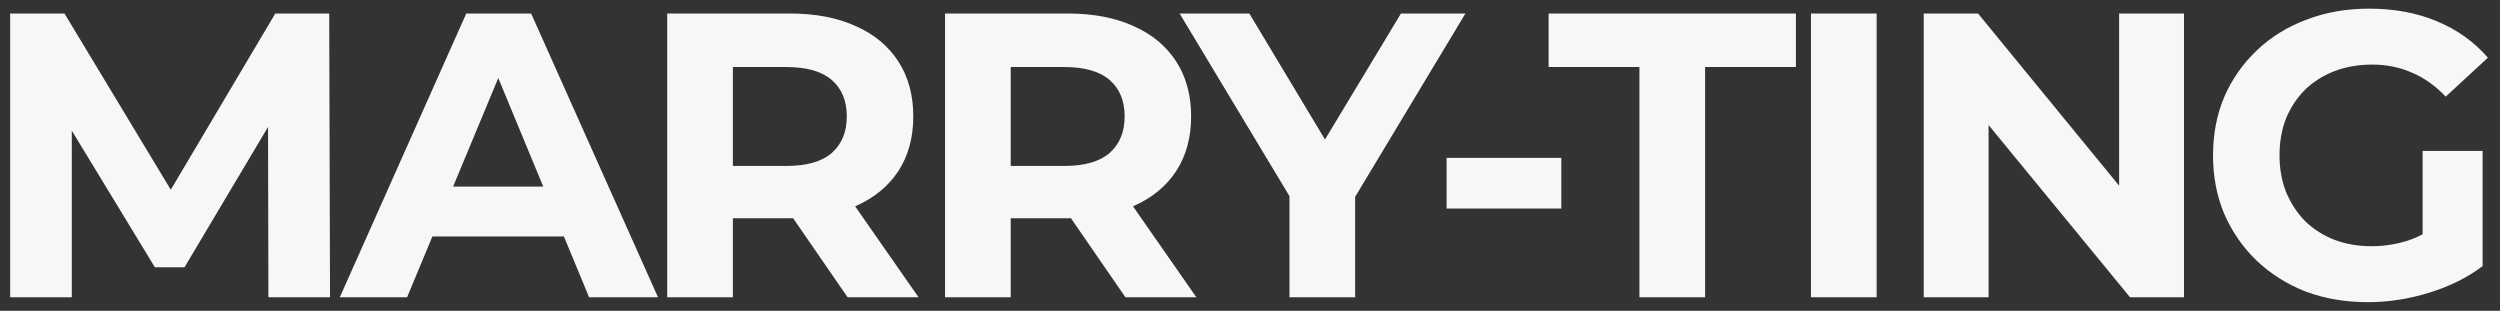<svg width="185" height="23" viewBox="0 0 185 23" fill="none" xmlns="http://www.w3.org/2000/svg">
<rect x="0" y="0" width="185" height="23" fill="#333333" stroke="none"/>
<path d="M0.752 22V1H4.772L13.712 15.82H11.582L20.372 1H24.362L24.422 22H19.862L19.832 7.99H20.672L13.652 19.78H11.462L4.292 7.99H5.312V22H0.752ZM25.144 22L34.504 1H39.304L48.694 22H43.594L35.914 3.46H37.834L30.124 22H25.144ZM29.824 17.5L31.114 13.81H41.914L43.234 17.5H29.824ZM49.373 22V1H58.463C60.343 1 61.963 1.31 63.323 1.93C64.683 2.53 65.733 3.4 66.473 4.54C67.213 5.68 67.583 7.04 67.583 8.62C67.583 10.18 67.213 11.53 66.473 12.67C65.733 13.79 64.683 14.65 63.323 15.25C61.963 15.85 60.343 16.15 58.463 16.15H52.073L54.233 14.02V22H49.373ZM62.723 22L57.473 14.38H62.663L67.973 22H62.723ZM54.233 14.56L52.073 12.28H58.193C59.693 12.28 60.813 11.96 61.553 11.32C62.293 10.66 62.663 9.76 62.663 8.62C62.663 7.46 62.293 6.56 61.553 5.92C60.813 5.28 59.693 4.96 58.193 4.96H52.073L54.233 2.65V14.56ZM69.933 22V1H79.023C80.903 1 82.523 1.31 83.883 1.93C85.243 2.53 86.293 3.4 87.033 4.54C87.773 5.68 88.143 7.04 88.143 8.62C88.143 10.18 87.773 11.53 87.033 12.67C86.293 13.79 85.243 14.65 83.883 15.25C82.523 15.85 80.903 16.15 79.023 16.15H72.633L74.793 14.02V22H69.933ZM83.283 22L78.033 14.38H83.223L88.533 22H83.283ZM74.793 14.56L72.633 12.28H78.753C80.253 12.28 81.373 11.96 82.113 11.32C82.853 10.66 83.223 9.76 83.223 8.62C83.223 7.46 82.853 6.56 82.113 5.92C81.373 5.28 80.253 4.96 78.753 4.96H72.633L74.793 2.65V14.56ZM95.421 22V13.42L96.531 16.36L87.291 1H92.451L99.531 12.79H96.561L103.671 1H108.441L99.201 16.36L100.281 13.42V22H95.421ZM107.048 15.43V11.68H115.538V15.43H107.048ZM121.317 22V4.96H114.597V1H132.897V4.96H126.177V22H121.317ZM134.011 22V1H138.871V22H134.011ZM142.355 22V1H146.375L158.765 16.12H156.815V1H161.615V22H157.625L145.205 6.88H147.155V22H142.355ZM175.224 22.36C173.564 22.36 172.034 22.1 170.634 21.58C169.254 21.04 168.044 20.28 167.004 19.3C165.984 18.32 165.184 17.17 164.604 15.85C164.044 14.53 163.764 13.08 163.764 11.5C163.764 9.92 164.044 8.47 164.604 7.15C165.184 5.83 165.994 4.68 167.034 3.7C168.074 2.72 169.294 1.97 170.694 1.45C172.094 0.91 173.634 0.64 175.314 0.64C177.174 0.64 178.844 0.95 180.324 1.57C181.824 2.19 183.084 3.09 184.104 4.27L180.984 7.15C180.224 6.35 179.394 5.76 178.494 5.38C177.594 4.98 176.614 4.78 175.554 4.78C174.534 4.78 173.604 4.94 172.764 5.26C171.924 5.58 171.194 6.04 170.574 6.64C169.974 7.24 169.504 7.95 169.164 8.77C168.844 9.59 168.684 10.5 168.684 11.5C168.684 12.48 168.844 13.38 169.164 14.2C169.504 15.02 169.974 15.74 170.574 16.36C171.194 16.96 171.914 17.42 172.734 17.74C173.574 18.06 174.494 18.22 175.494 18.22C176.454 18.22 177.384 18.07 178.284 17.77C179.204 17.45 180.094 16.92 180.954 16.18L183.714 19.69C182.574 20.55 181.244 21.21 179.724 21.67C178.224 22.13 176.724 22.36 175.224 22.36ZM179.274 19.06V11.17H183.714V19.69L179.274 19.06Z" fill="#F7F7F7"/>
</svg>
